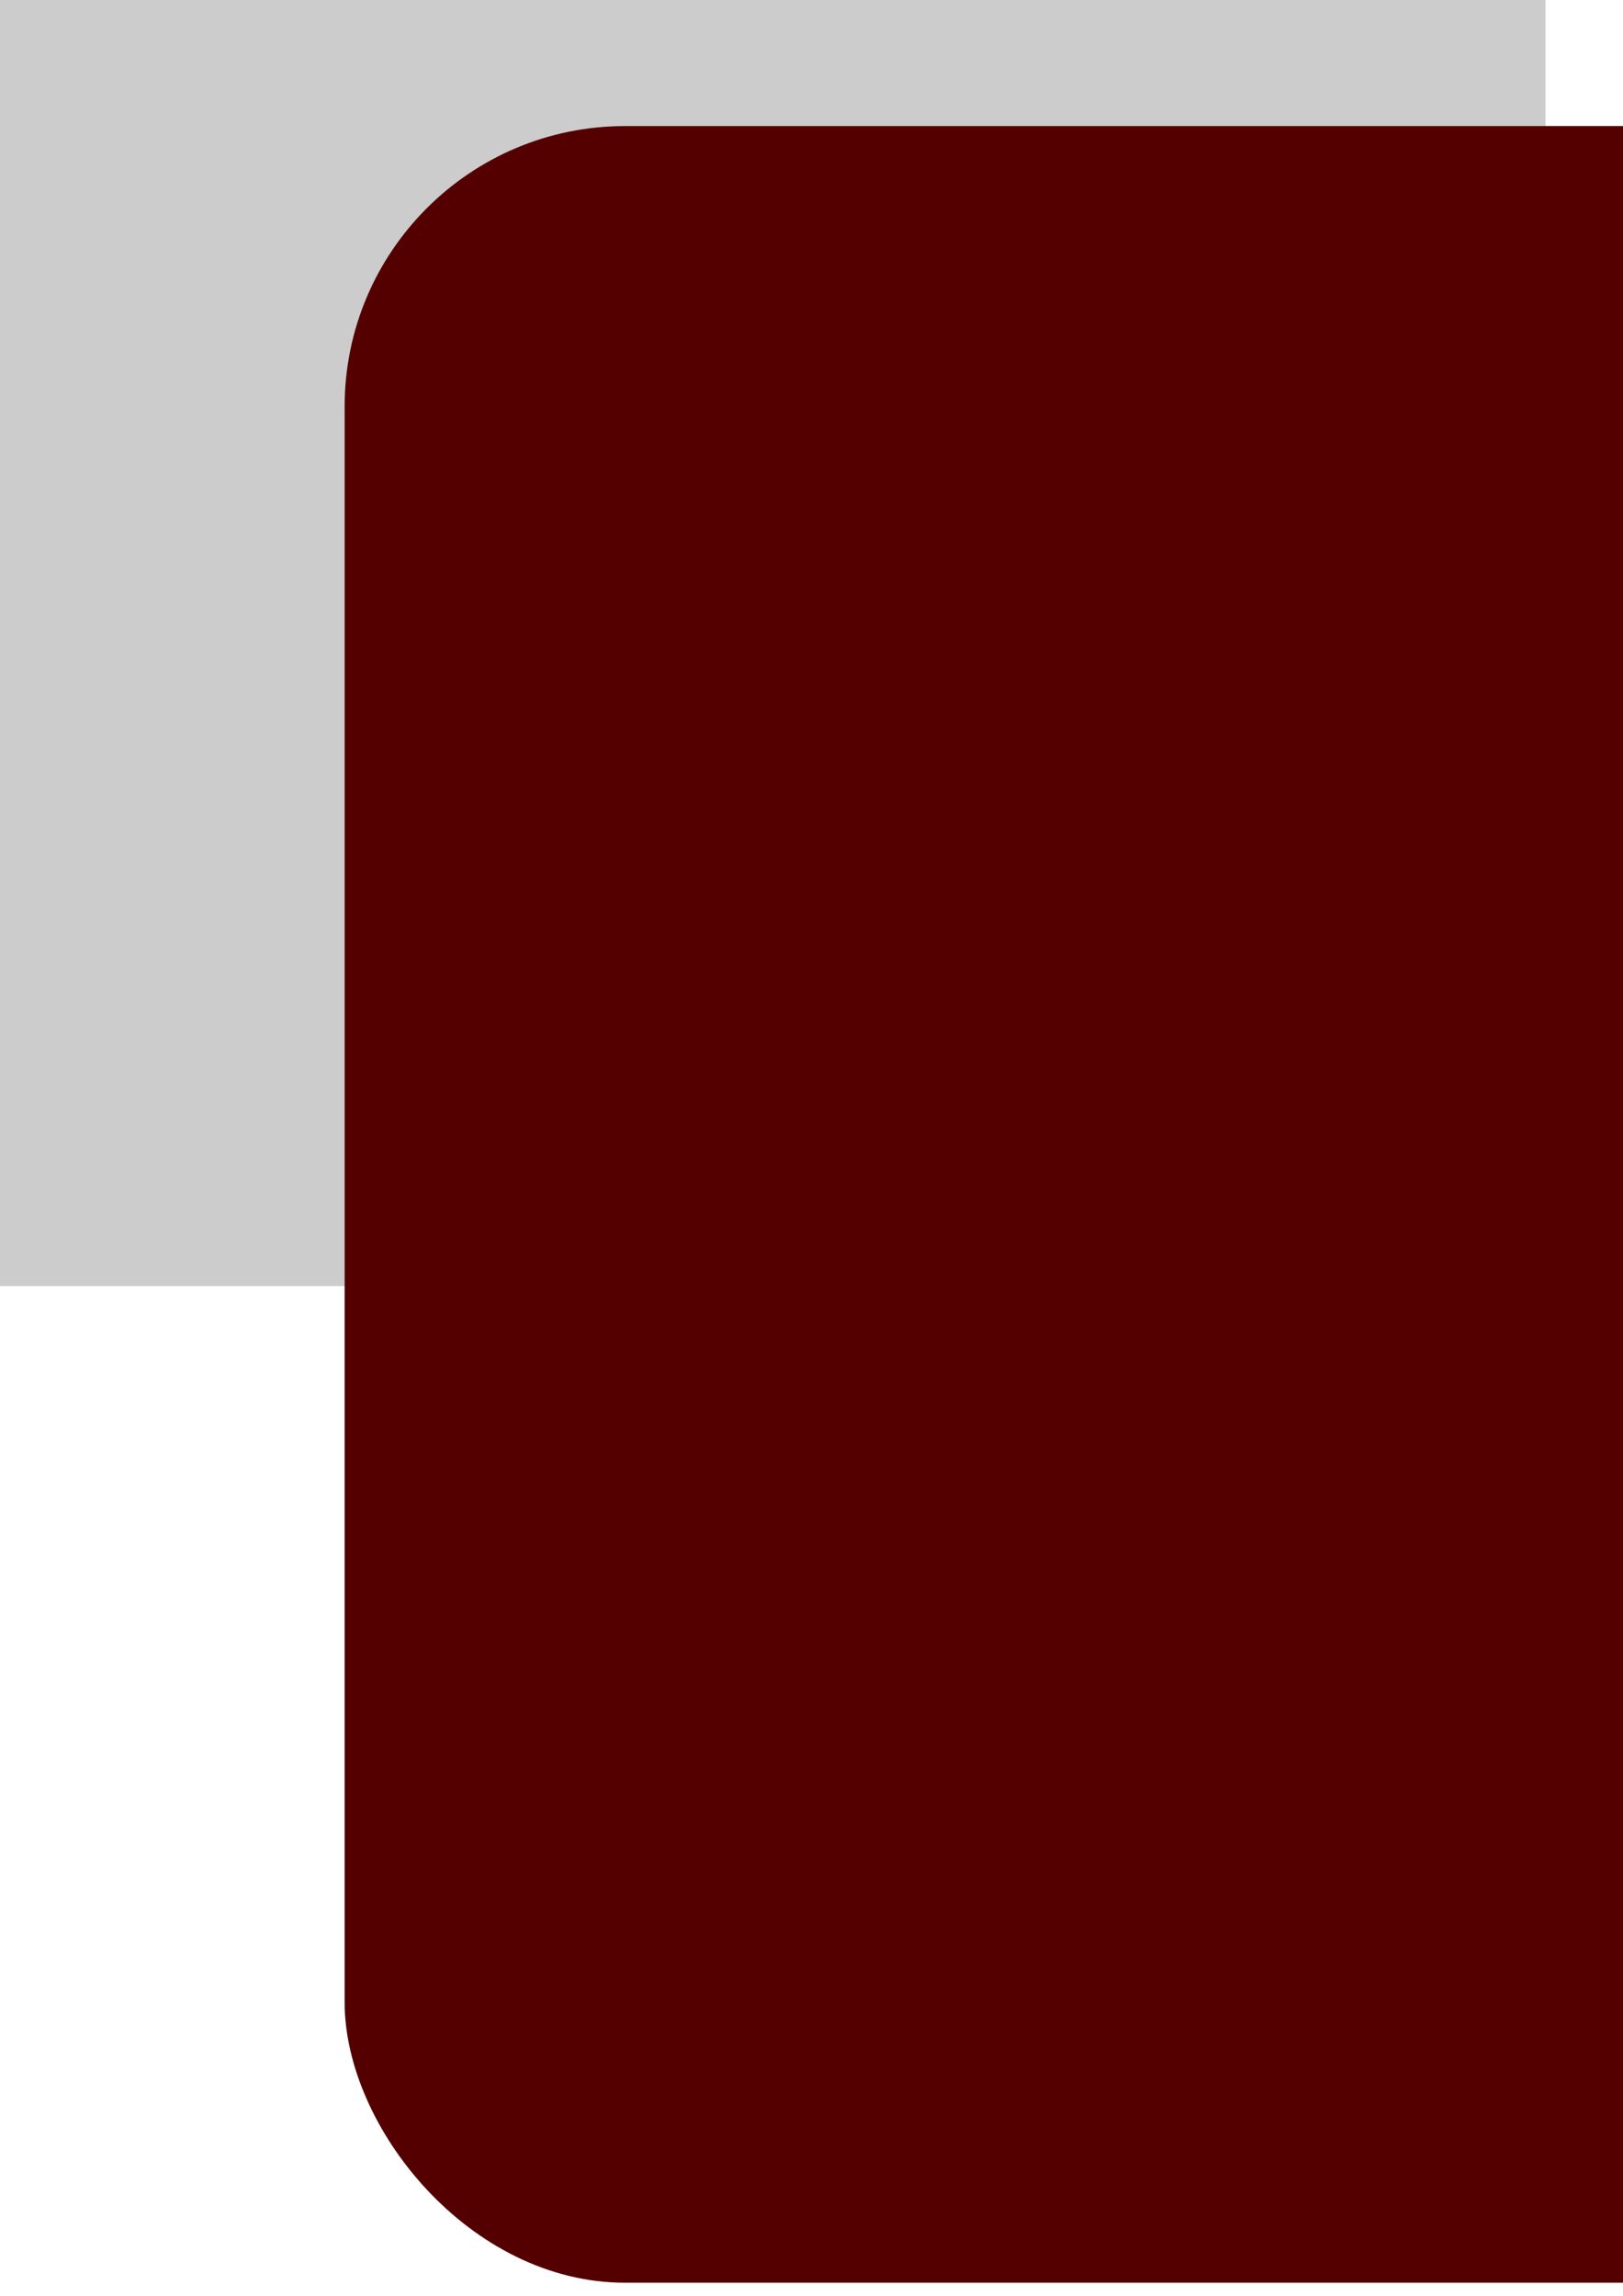 <?xml version="1.0" encoding="UTF-8" standalone="no"?>
<!-- Created with Inkscape (http://www.inkscape.org/) -->

<svg
   xmlns:dc="http://purl.org/dc/elements/1.1/"
   xmlns:cc="http://creativecommons.org/ns#"
   xmlns:rdf="http://www.w3.org/1999/02/22-rdf-syntax-ns#"
   xmlns:svg="http://www.w3.org/2000/svg"
   xmlns="http://www.w3.org/2000/svg"
   xmlns:sodipodi="http://sodipodi.sourceforge.net/DTD/sodipodi-0.dtd"
   xmlns:inkscape="http://www.inkscape.org/namespaces/inkscape"
   width="744.094"
   height="1052.362"
   id="svg3107"
   version="1.1"
   inkscape:version="0.48.4 r9939"
   sodipodi:docname="New document 4">
  <defs
     id="defs3109">
    <filter
       id="filter3117"
       inkscape:label="filter1">
      <feTurbulence
         id="feTurbulence3119"
         baseFrequency="0.01"
         result="result3" />
      <feMorphology
         id="feMorphology3121"
         radius="18" />
      <feSpecularLighting
         id="feSpecularLighting3125"
         surfaceScale="20"
         result="result1"
         specularConstant="1"
         specularExponent="10">
        <feDistantLight
           id="feDistantLight3127"
           elevation="47" />
      </feSpecularLighting>
      <feComposite
         id="feComposite3129"
         in2="result1"
         operator="in"
         in="SourceGraphic"
         result="result2" />
      <feConvolveMatrix
         order="3 3"
         kernelMatrix="1 0 -1 2 10 -2 1 0 -1 "
         id="feConvolveMatrix3143"
         divisor="5"
         bias="0" />
    </filter>
  </defs>
  <sodipodi:namedview
     id="base"
     pagecolor="#ffffff"
     bordercolor="#666666"
     borderopacity="1.0"
     inkscape:pageopacity="0.0"
     inkscape:pageshadow="2"
     inkscape:zoom="0.35"
     inkscape:cx="375"
     inkscape:cy="520"
     inkscape:document-units="px"
     inkscape:current-layer="layer1"
     showgrid="false"
     inkscape:window-width="675"
     inkscape:window-height="713"
     inkscape:window-x="0"
     inkscape:window-y="28"
     inkscape:window-maximized="0" />
  <g
     inkscape:label="Layer 1"
     inkscape:groupmode="layer"
     id="layer1">
    <rect
       style="fill:#cccccc;fill-opacity:1;fill-rule:nonzero;stroke:none"
       id="rect3123"
       width="734.286"
       height="642.857"
       x="-25.714"
       y="-53.352" />
    <rect
       style="fill:#550000;fill-opacity:1;fill-rule:nonzero;stroke:none;filter:url(#filter3117)"
       id="rect3115"
       width="920"
       height="988.571"
       x="158"
       y="57.791"
       ry="128.571" />
  </g>
</svg>
